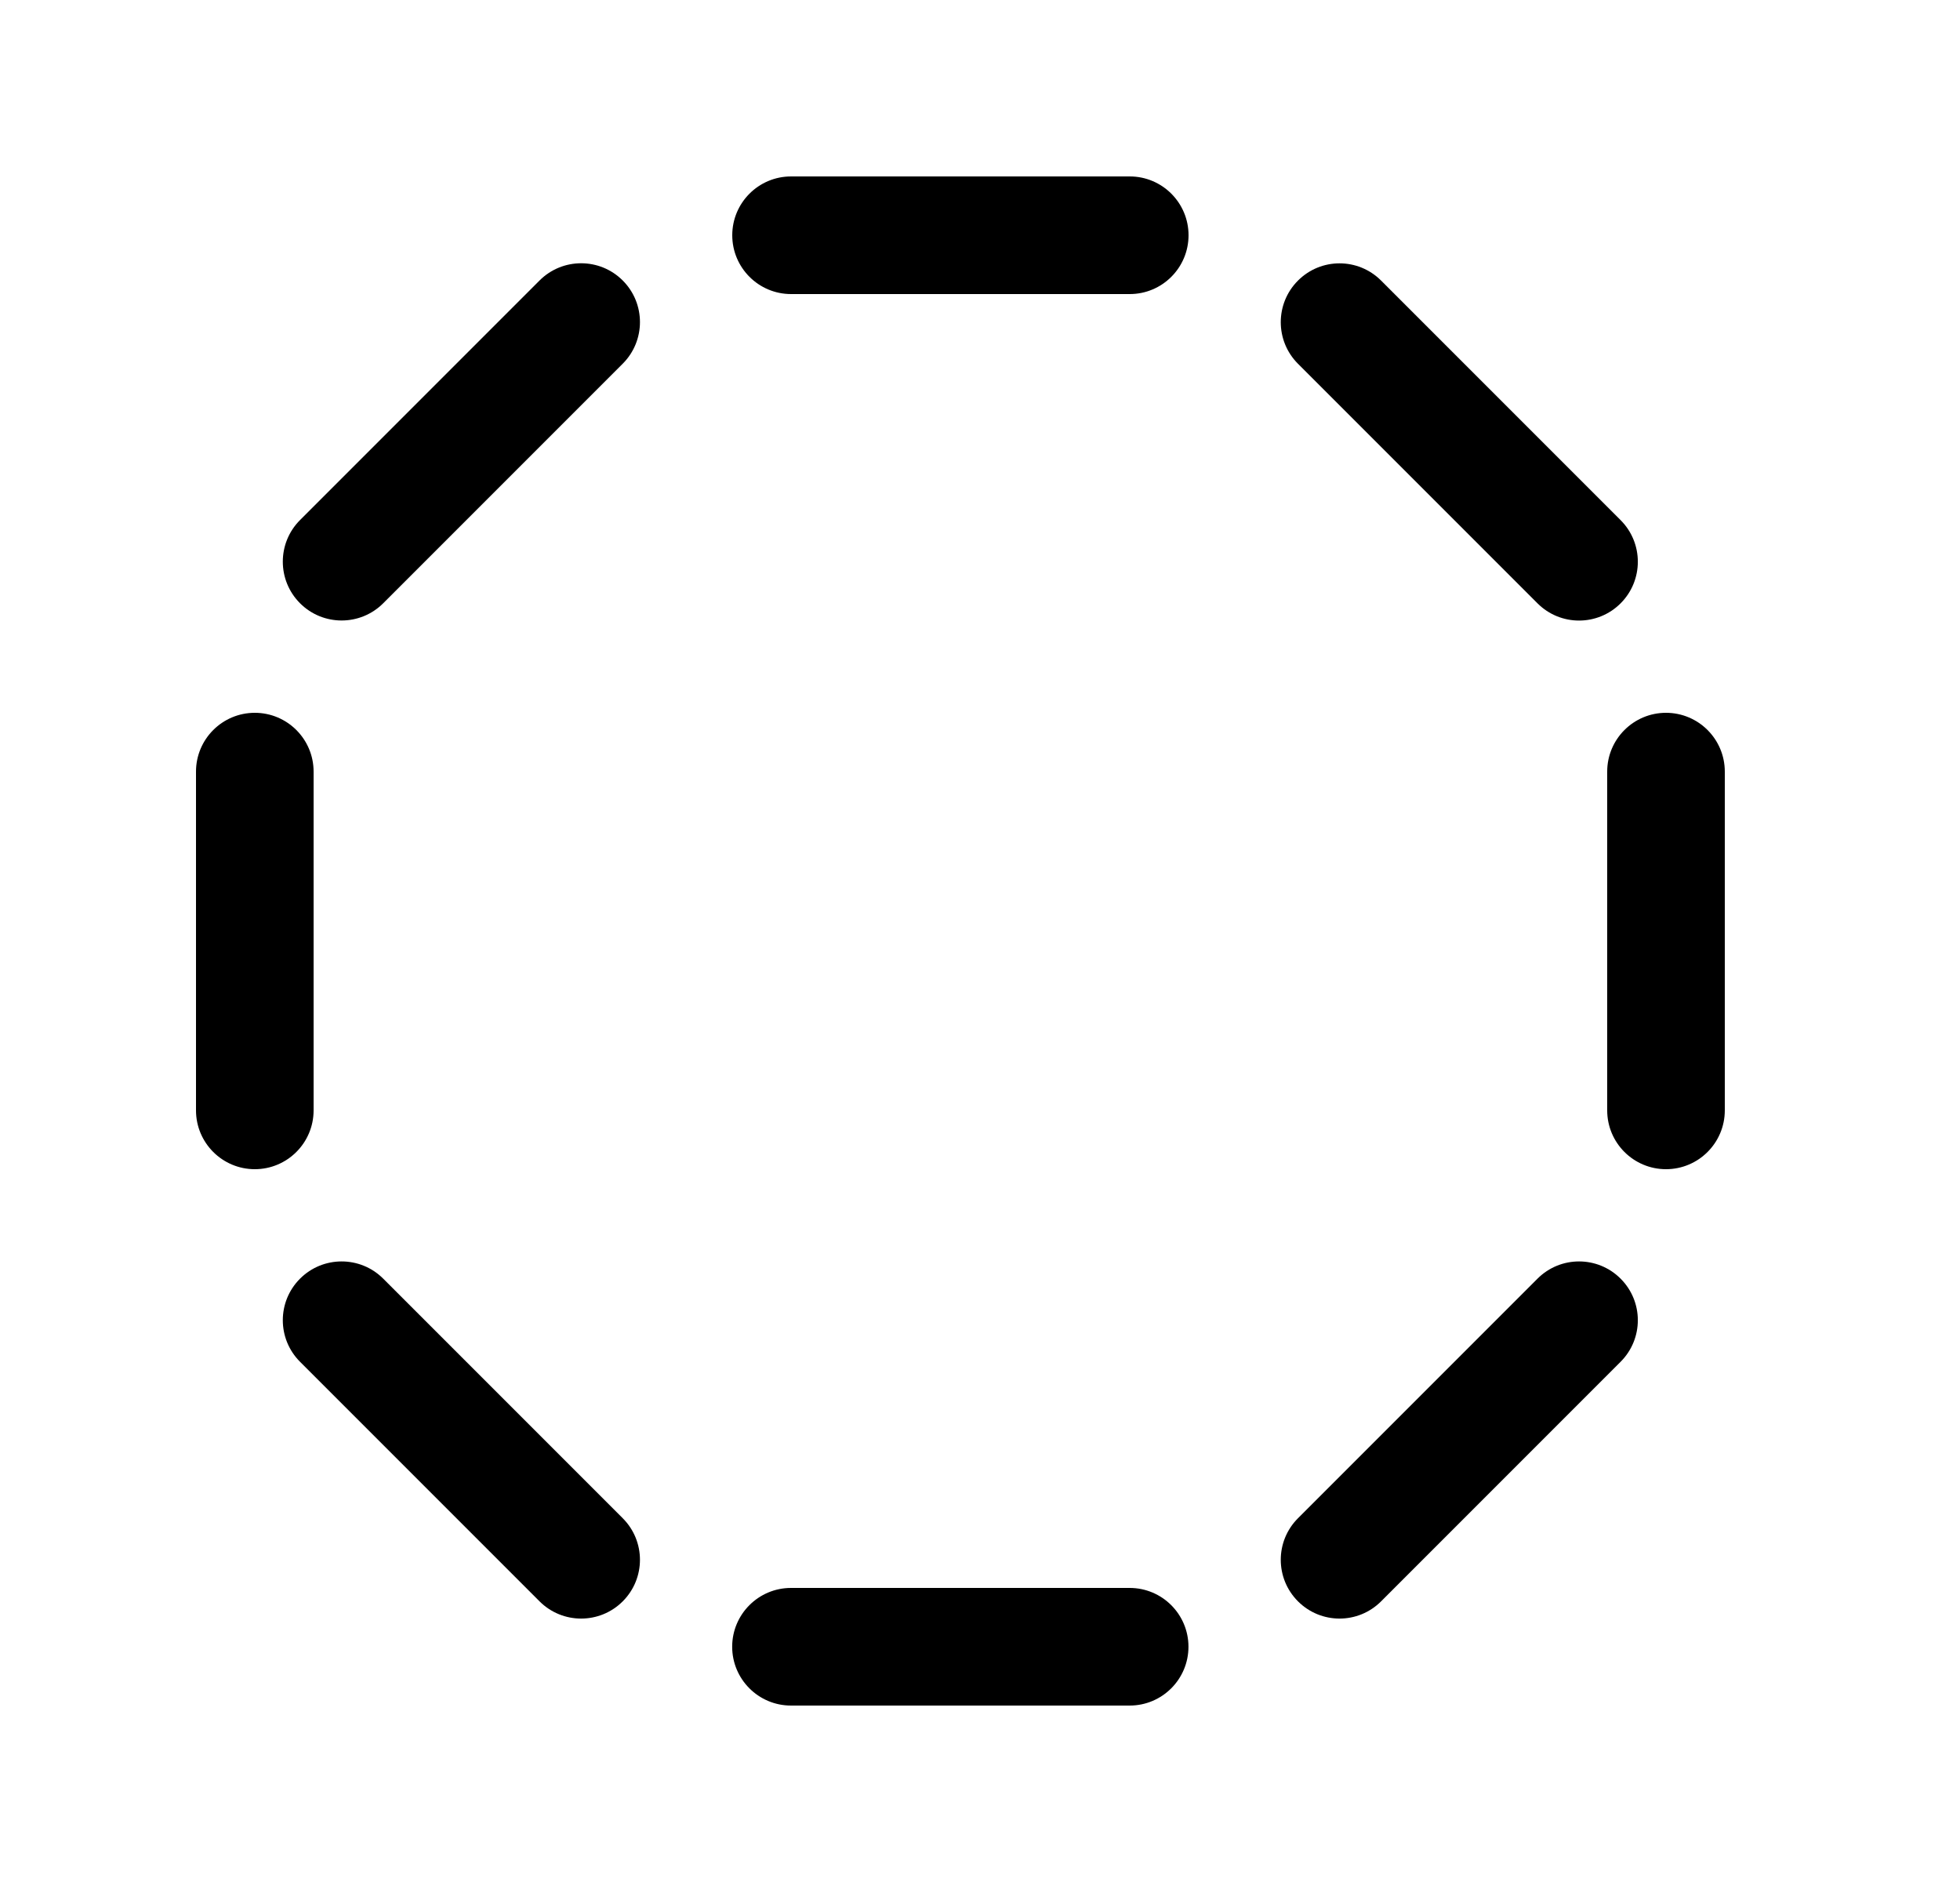 <svg width="25" height="24" viewBox="0 0 25 24" fill="none" xmlns="http://www.w3.org/2000/svg">
<path fill-rule="evenodd" clip-rule="evenodd" d="M9.339 21C9.339 20.586 9.675 20.25 10.089 20.25H14.409C14.823 20.25 15.159 20.586 15.159 21C15.159 21.414 14.823 21.75 14.409 21.75H10.089C9.675 21.75 9.339 21.414 9.339 21Z" fill="black"/>
<path fill-rule="evenodd" clip-rule="evenodd" d="M20.671 16.306C20.964 16.599 20.964 17.073 20.671 17.366L17.616 20.421C17.323 20.714 16.849 20.714 16.556 20.421C16.263 20.128 16.263 19.654 16.556 19.361L19.611 16.306C19.904 16.013 20.378 16.013 20.671 16.306Z" fill="black"/>
<path fill-rule="evenodd" clip-rule="evenodd" d="M3.827 16.306C4.12 16.013 4.595 16.013 4.888 16.306L7.943 19.361C8.236 19.654 8.236 20.128 7.943 20.421C7.65 20.714 7.175 20.714 6.882 20.421L3.827 17.366C3.534 17.073 3.534 16.599 3.827 16.306Z" fill="black"/>
<path fill-rule="evenodd" clip-rule="evenodd" d="M3.25 9.09C3.664 9.09 4 9.426 4 9.84V14.16C4 14.574 3.664 14.91 3.25 14.91C2.836 14.91 2.5 14.574 2.5 14.16V9.84C2.5 9.426 2.836 9.09 3.25 9.09Z" fill="black"/>
<path fill-rule="evenodd" clip-rule="evenodd" d="M7.943 3.577C8.236 3.87 8.236 4.345 7.943 4.638L4.888 7.693C4.595 7.986 4.12 7.986 3.827 7.693C3.534 7.4 3.534 6.925 3.827 6.632L6.882 3.577C7.175 3.284 7.65 3.284 7.943 3.577Z" fill="black"/>
<path fill-rule="evenodd" clip-rule="evenodd" d="M9.34 3C9.34 2.586 9.676 2.25 10.09 2.25H14.41C14.824 2.25 15.16 2.586 15.16 3C15.16 3.414 14.824 3.75 14.41 3.75H10.09C9.676 3.75 9.34 3.414 9.34 3Z" fill="black"/>
<path fill-rule="evenodd" clip-rule="evenodd" d="M16.556 3.578C16.849 3.285 17.323 3.285 17.616 3.578L20.671 6.633C20.964 6.926 20.964 7.401 20.671 7.694C20.378 7.987 19.904 7.987 19.611 7.694L16.556 4.639C16.263 4.346 16.263 3.871 16.556 3.578Z" fill="black"/>
<path fill-rule="evenodd" clip-rule="evenodd" d="M21.25 9.09C21.664 9.09 22 9.426 22 9.84V14.16C22 14.574 21.664 14.91 21.25 14.91C20.836 14.91 20.5 14.574 20.5 14.16V9.84C20.5 9.426 20.836 9.09 21.25 9.09Z" fill="black"/>
</svg>